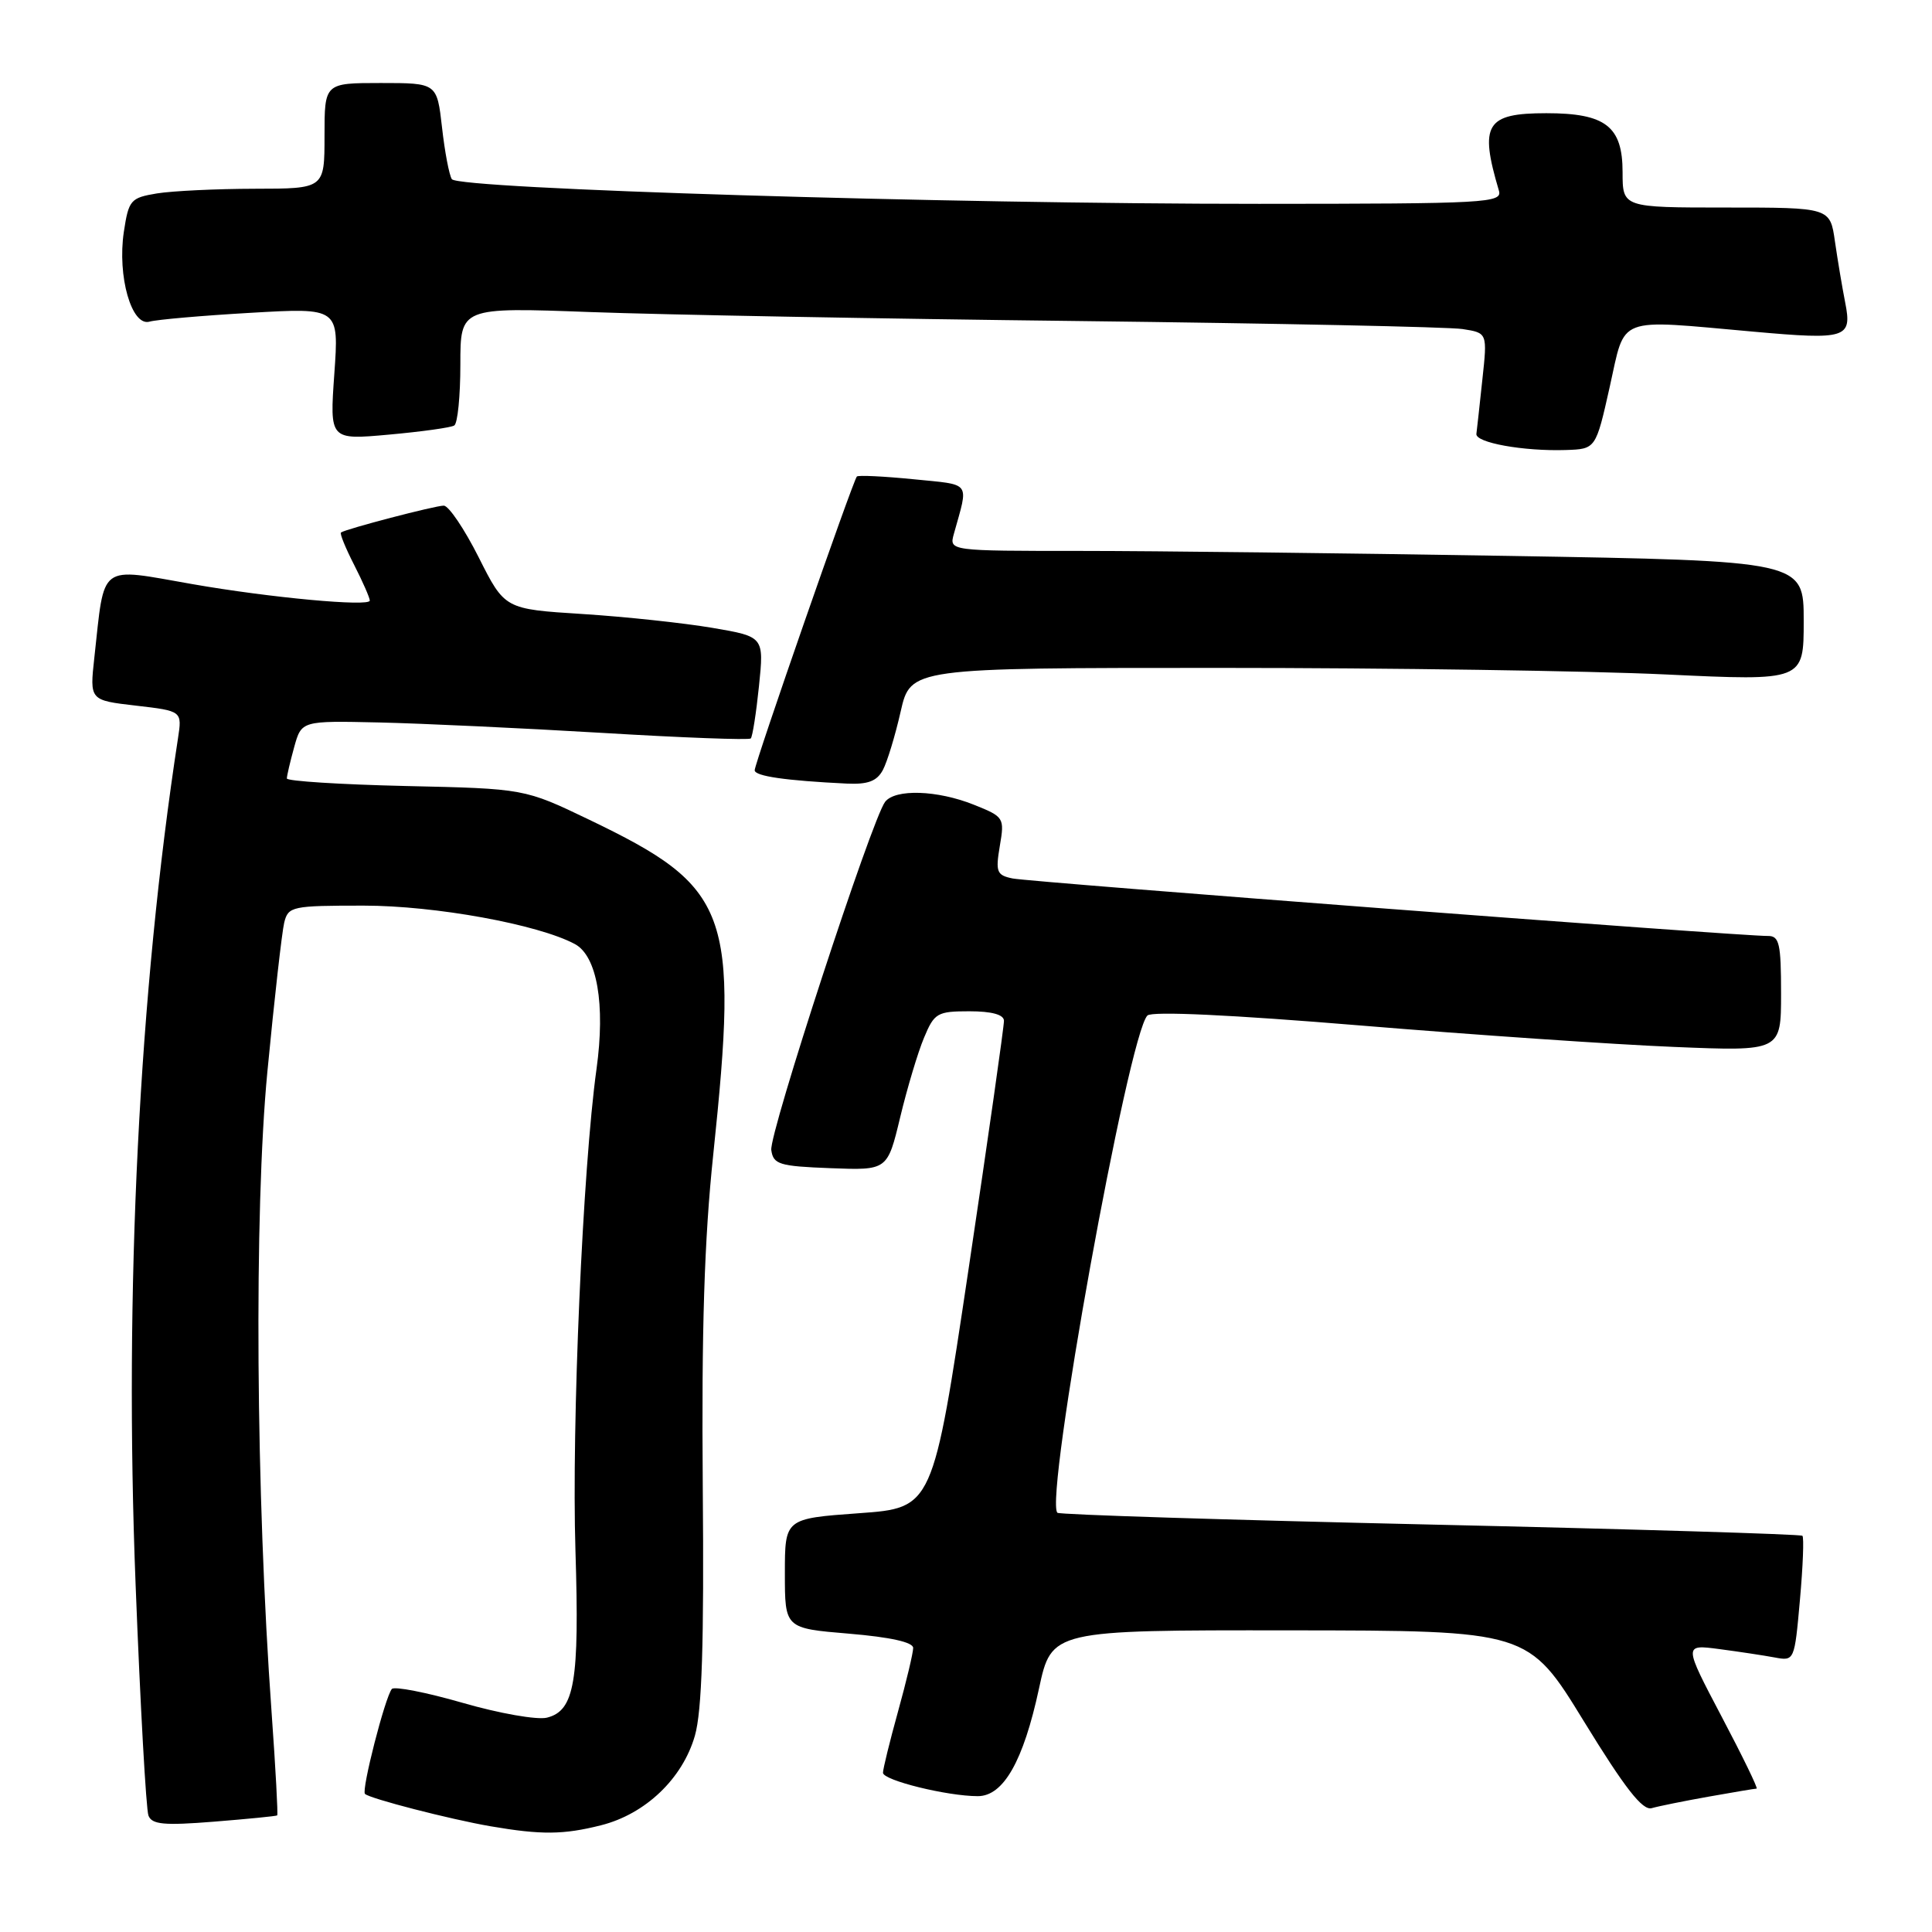 <?xml version="1.0" encoding="UTF-8" standalone="no"?>
<!DOCTYPE svg PUBLIC "-//W3C//DTD SVG 1.1//EN" "http://www.w3.org/Graphics/SVG/1.1/DTD/svg11.dtd" >
<svg xmlns="http://www.w3.org/2000/svg" xmlns:xlink="http://www.w3.org/1999/xlink" version="1.1" viewBox="0 0 256 256">
 <g >
 <path fill="currentColor"
d=" M 79.63 241.86 C 85.52 240.38 90.45 235.67 92.08 229.98 C 93.01 226.71 93.30 217.78 93.12 196.98 C 92.95 176.20 93.32 164.27 94.51 152.98 C 97.89 120.72 96.73 117.58 78.06 108.61 C 69.50 104.50 69.50 104.50 53.75 104.15 C 45.09 103.95 38.00 103.50 38.01 103.15 C 38.01 102.79 38.45 100.92 38.98 99.00 C 39.95 95.50 39.95 95.50 50.23 95.73 C 55.88 95.86 69.18 96.48 79.78 97.11 C 90.39 97.75 99.26 98.08 99.48 97.85 C 99.71 97.62 100.20 94.49 100.57 90.90 C 101.24 84.36 101.24 84.36 94.37 83.19 C 90.59 82.55 82.86 81.72 77.19 81.36 C 66.88 80.71 66.88 80.71 63.43 73.85 C 61.53 70.08 59.45 67.00 58.80 67.00 C 57.64 67.00 45.79 70.10 45.18 70.56 C 45.00 70.70 45.79 72.63 46.93 74.86 C 48.07 77.09 49.00 79.22 49.00 79.58 C 49.00 80.42 35.79 79.20 25.50 77.40 C 12.93 75.20 13.90 74.48 12.50 87.14 C 11.88 92.79 11.88 92.79 18.01 93.50 C 24.14 94.21 24.14 94.21 23.58 97.86 C 18.42 131.45 16.44 171.04 17.97 210.00 C 18.59 226.01 19.36 239.78 19.67 240.57 C 20.12 241.76 21.74 241.91 28.36 241.38 C 32.84 241.02 36.60 240.65 36.73 240.55 C 36.85 240.46 36.52 234.33 35.99 226.94 C 33.90 197.95 33.65 160.56 35.43 142.00 C 36.35 132.38 37.36 123.49 37.66 122.25 C 38.19 120.10 38.68 120.00 48.19 120.00 C 57.66 120.00 71.29 122.48 76.17 125.09 C 79.12 126.67 80.23 133.09 79.04 141.66 C 77.22 154.73 75.73 188.82 76.25 205.46 C 76.79 222.84 76.14 226.68 72.47 227.60 C 71.18 227.92 66.16 227.04 61.32 225.64 C 56.47 224.24 52.24 223.42 51.92 223.80 C 51.02 224.89 47.87 237.20 48.36 237.70 C 48.99 238.32 59.62 241.06 65.00 241.99 C 71.71 243.14 74.64 243.12 79.63 241.86 Z  M 226.43 238.06 C 229.70 237.48 232.54 237.00 232.76 237.00 C 232.98 237.00 230.89 232.70 228.12 227.45 C 223.09 217.89 223.09 217.89 227.80 218.51 C 230.38 218.85 233.69 219.35 235.14 219.62 C 237.77 220.11 237.78 220.09 238.50 212.00 C 238.90 207.54 239.05 203.71 238.83 203.50 C 238.62 203.29 216.43 202.62 189.51 202.01 C 162.59 201.40 140.37 200.70 140.11 200.45 C 138.36 198.69 149.51 137.09 152.04 134.56 C 152.63 133.97 163.20 134.47 180.24 135.88 C 195.23 137.12 213.91 138.40 221.75 138.72 C 236.00 139.31 236.00 139.31 236.00 131.65 C 236.00 125.02 235.77 124.00 234.25 124.02 C 230.87 124.07 136.47 116.88 134.17 116.40 C 132.07 115.97 131.90 115.54 132.48 112.10 C 133.12 108.35 133.04 108.23 129.04 106.63 C 124.19 104.69 118.62 104.51 117.28 106.25 C 115.53 108.52 101.89 150.24 102.20 152.39 C 102.47 154.29 103.24 154.53 110.05 154.79 C 117.59 155.08 117.59 155.08 119.28 148.04 C 120.21 144.17 121.63 139.42 122.44 137.50 C 123.80 134.23 124.19 134.00 128.45 134.00 C 131.41 134.00 133.01 134.44 133.03 135.25 C 133.05 135.94 130.94 150.75 128.34 168.16 C 123.61 199.81 123.61 199.81 113.81 200.51 C 104.00 201.22 104.00 201.22 104.00 208.49 C 104.00 215.76 104.00 215.76 112.50 216.47 C 117.97 216.93 121.00 217.60 121.00 218.36 C 121.00 219.01 120.10 222.79 119.00 226.76 C 117.90 230.73 117.00 234.39 117.00 234.90 C 117.00 235.90 125.51 238.00 129.56 238.00 C 132.96 238.00 135.60 233.36 137.67 223.75 C 139.34 216.00 139.34 216.00 170.92 216.03 C 202.50 216.06 202.50 216.06 209.86 228.06 C 215.33 236.98 217.65 239.94 218.86 239.59 C 219.76 239.33 223.17 238.64 226.43 238.06 Z  M 116.98 102.04 C 117.56 100.96 118.62 97.47 119.34 94.29 C 120.66 88.50 120.66 88.50 161.58 88.50 C 184.09 88.50 210.71 88.89 220.75 89.37 C 239.00 90.23 239.00 90.23 239.00 82.28 C 239.00 74.32 239.00 74.32 199.84 73.66 C 178.30 73.30 152.82 73.00 143.22 73.00 C 125.77 73.00 125.77 73.00 126.39 70.75 C 128.36 63.66 128.82 64.29 121.02 63.50 C 117.09 63.11 113.73 62.95 113.54 63.14 C 113.02 63.69 100.00 101.11 100.00 102.06 C 100.00 102.85 104.13 103.44 112.21 103.83 C 115.00 103.96 116.19 103.51 116.98 102.04 Z  M 213.30 51.25 C 215.43 41.74 213.95 42.31 232.38 43.95 C 244.67 45.05 245.43 44.81 244.50 40.10 C 244.11 38.12 243.50 34.48 243.14 32.00 C 242.50 27.50 242.50 27.50 228.75 27.50 C 215.00 27.50 215.00 27.50 215.00 22.81 C 215.00 16.74 212.75 15.00 204.90 15.00 C 196.89 15.00 196.00 16.46 198.61 25.25 C 199.10 26.89 197.12 27.00 166.82 27.01 C 125.51 27.02 60.71 25.04 59.87 23.74 C 59.52 23.20 58.93 20.11 58.57 16.88 C 57.90 11.00 57.90 11.00 50.45 11.00 C 43.00 11.00 43.00 11.00 43.00 18.00 C 43.00 25.00 43.00 25.00 33.75 25.01 C 28.66 25.02 22.83 25.30 20.79 25.63 C 17.30 26.21 17.05 26.50 16.41 30.72 C 15.53 36.61 17.44 43.29 19.81 42.62 C 20.74 42.35 26.77 41.82 33.21 41.45 C 44.92 40.77 44.92 40.77 44.30 49.53 C 43.68 58.30 43.68 58.30 51.53 57.59 C 55.85 57.20 59.75 56.66 60.19 56.38 C 60.64 56.11 61.00 52.47 61.00 48.29 C 61.00 40.71 61.00 40.71 78.25 41.35 C 87.74 41.70 116.88 42.24 143.00 42.54 C 169.12 42.85 191.98 43.32 193.79 43.60 C 197.09 44.11 197.09 44.11 196.42 50.30 C 196.06 53.71 195.70 56.94 195.63 57.49 C 195.48 58.66 201.88 59.81 207.47 59.63 C 211.45 59.50 211.45 59.50 213.30 51.25 Z "/>
</g>
</svg>